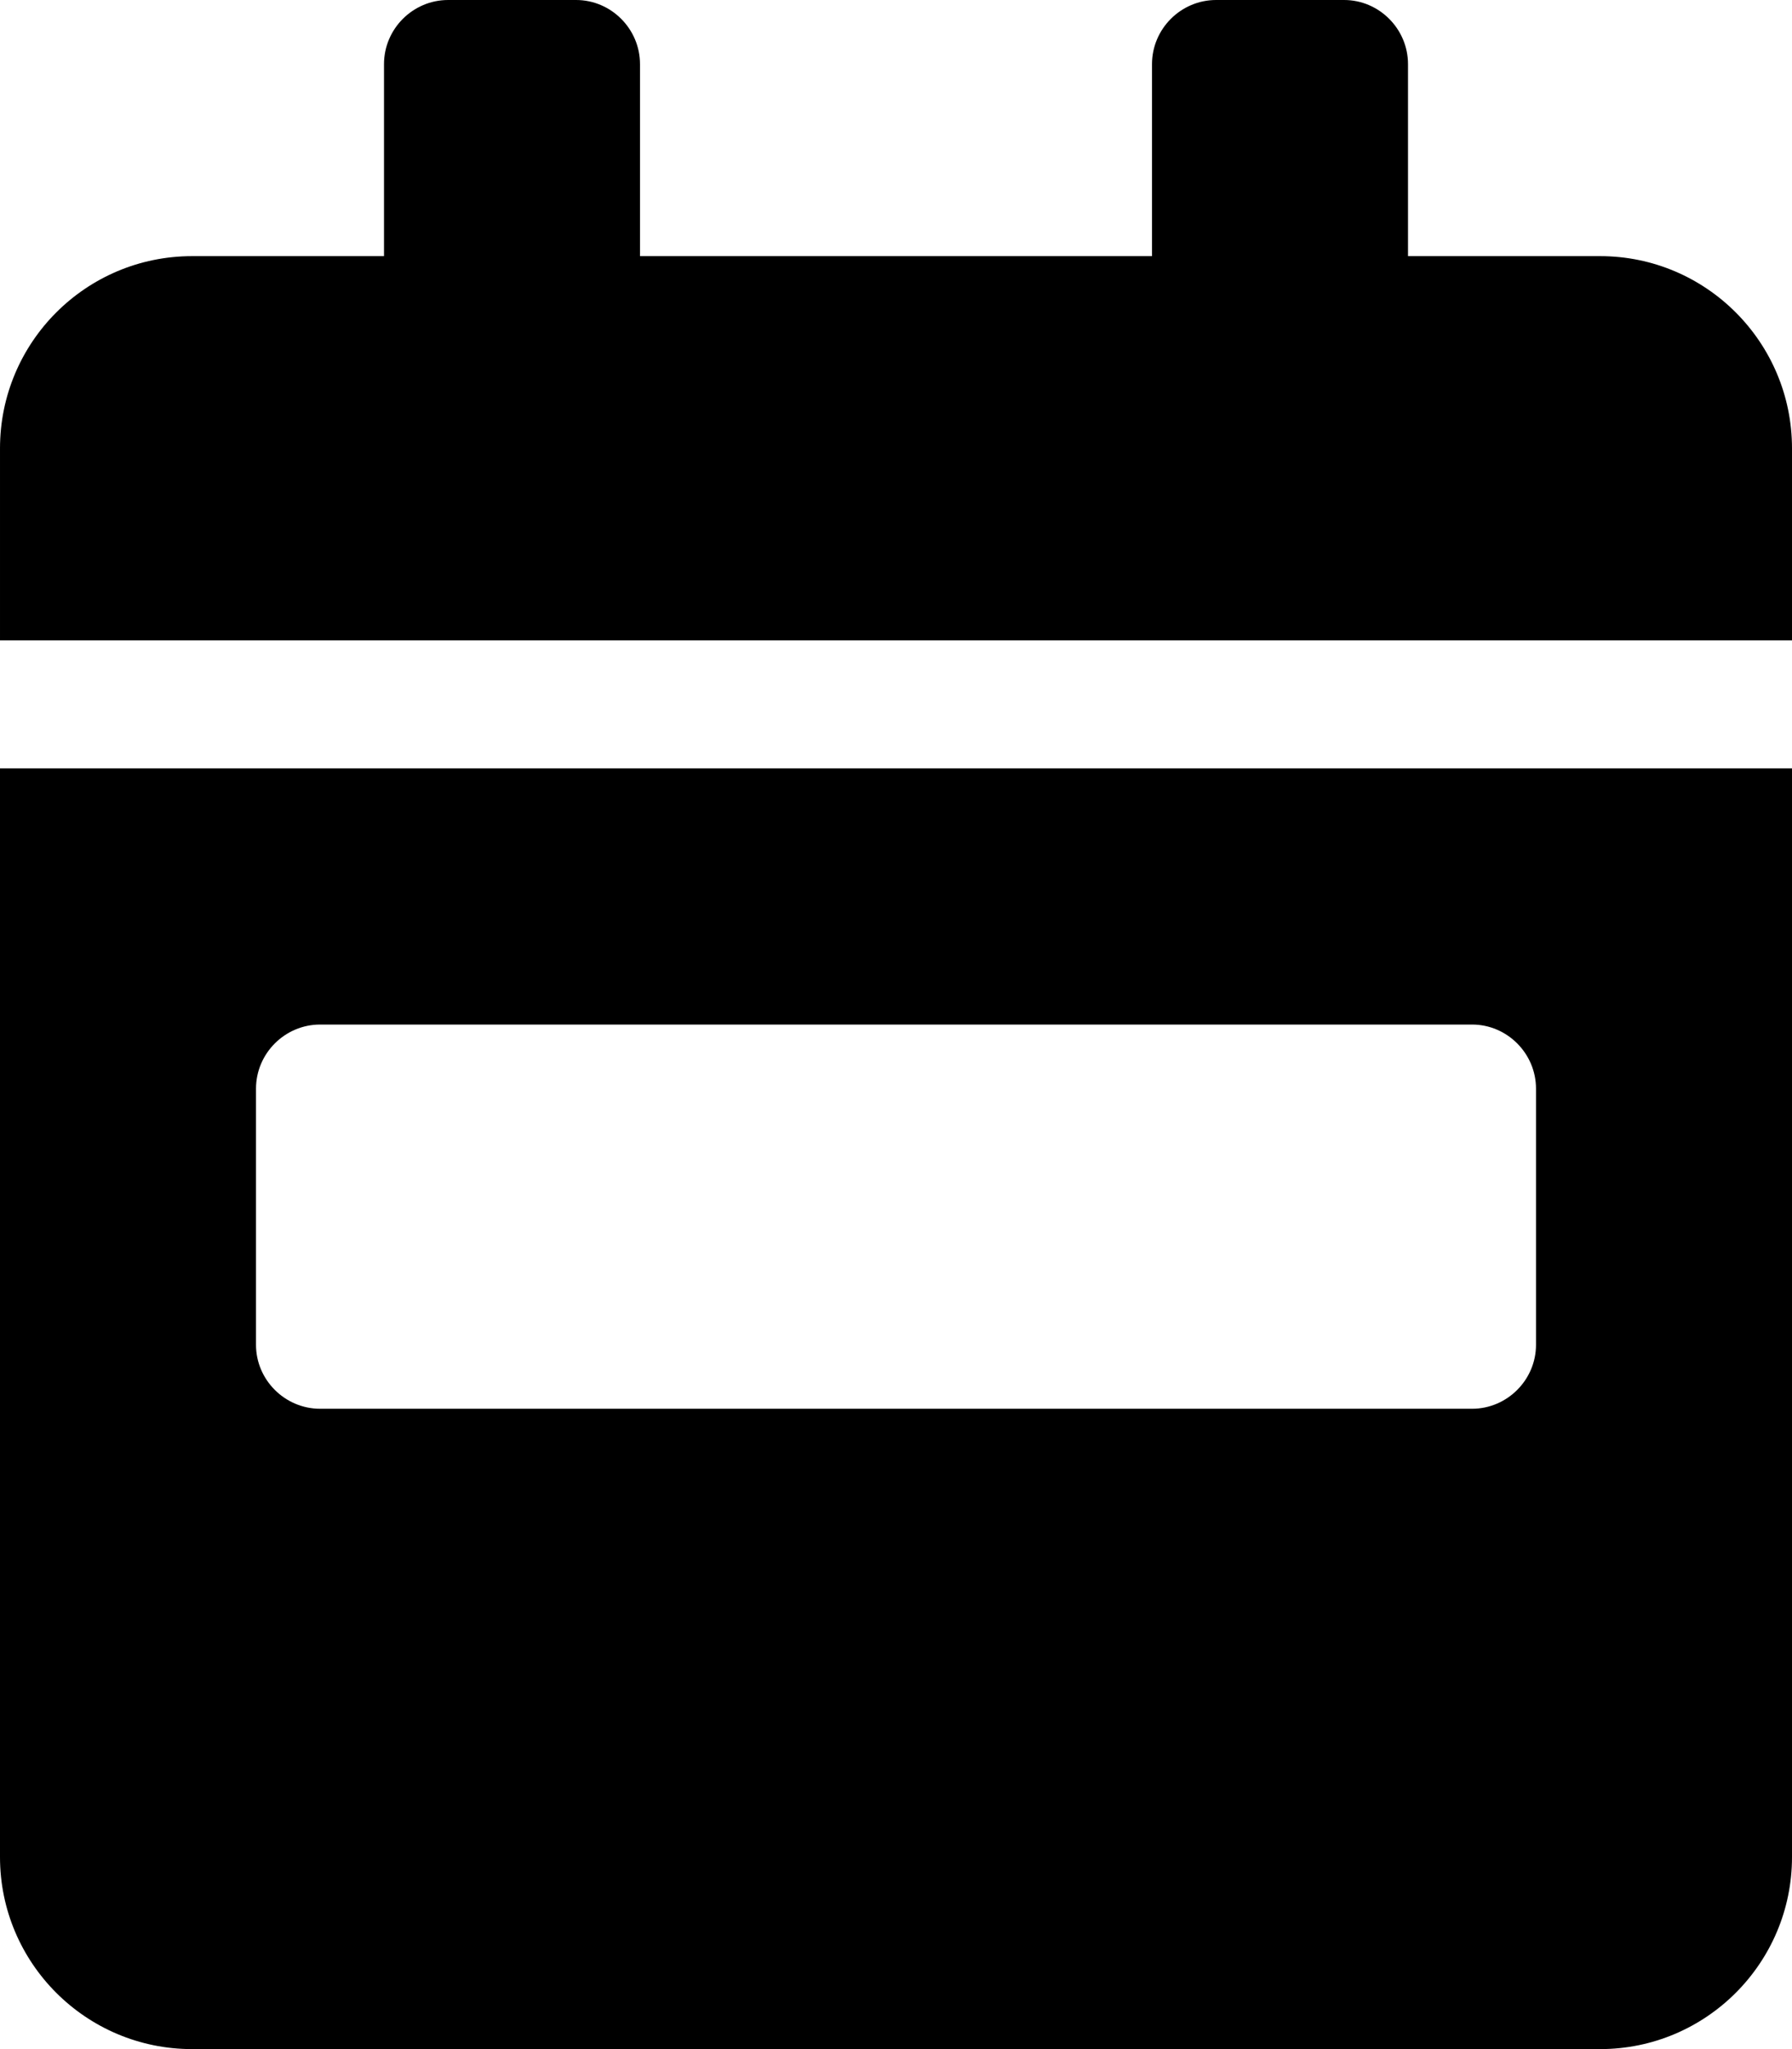 
  <svg height="1000" width="875.0" xmlns="http://www.w3.org/2000/svg">
    <path d="m0 906.3v-531.3h875v531.3c0 51.7-42 93.7-93.7 93.7h-687.5c-51.8 0-93.8-42-93.8-93.7z m125-375v125c0 17.1 14.1 31.2 31.3 31.2h562.5c17.1 0 31.2-14.1 31.2-31.2v-125c0-17.2-14.1-31.3-31.2-31.3h-562.5c-17.2 0-31.3 14.1-31.3 31.3z m656.3-406.3c51.7 0 93.7 42 93.7 93.8v93.7h-875v-93.7c0-51.8 42-93.8 93.8-93.8h93.7v-93.7c0-17.2 14.1-31.3 31.3-31.3h62.5c17.1 0 31.2 14.1 31.2 31.3v93.7h250v-93.7c0-17.2 14.1-31.3 31.3-31.3h62.5c17.1 0 31.2 14.1 31.2 31.3v93.7h93.8z" />
  </svg>

